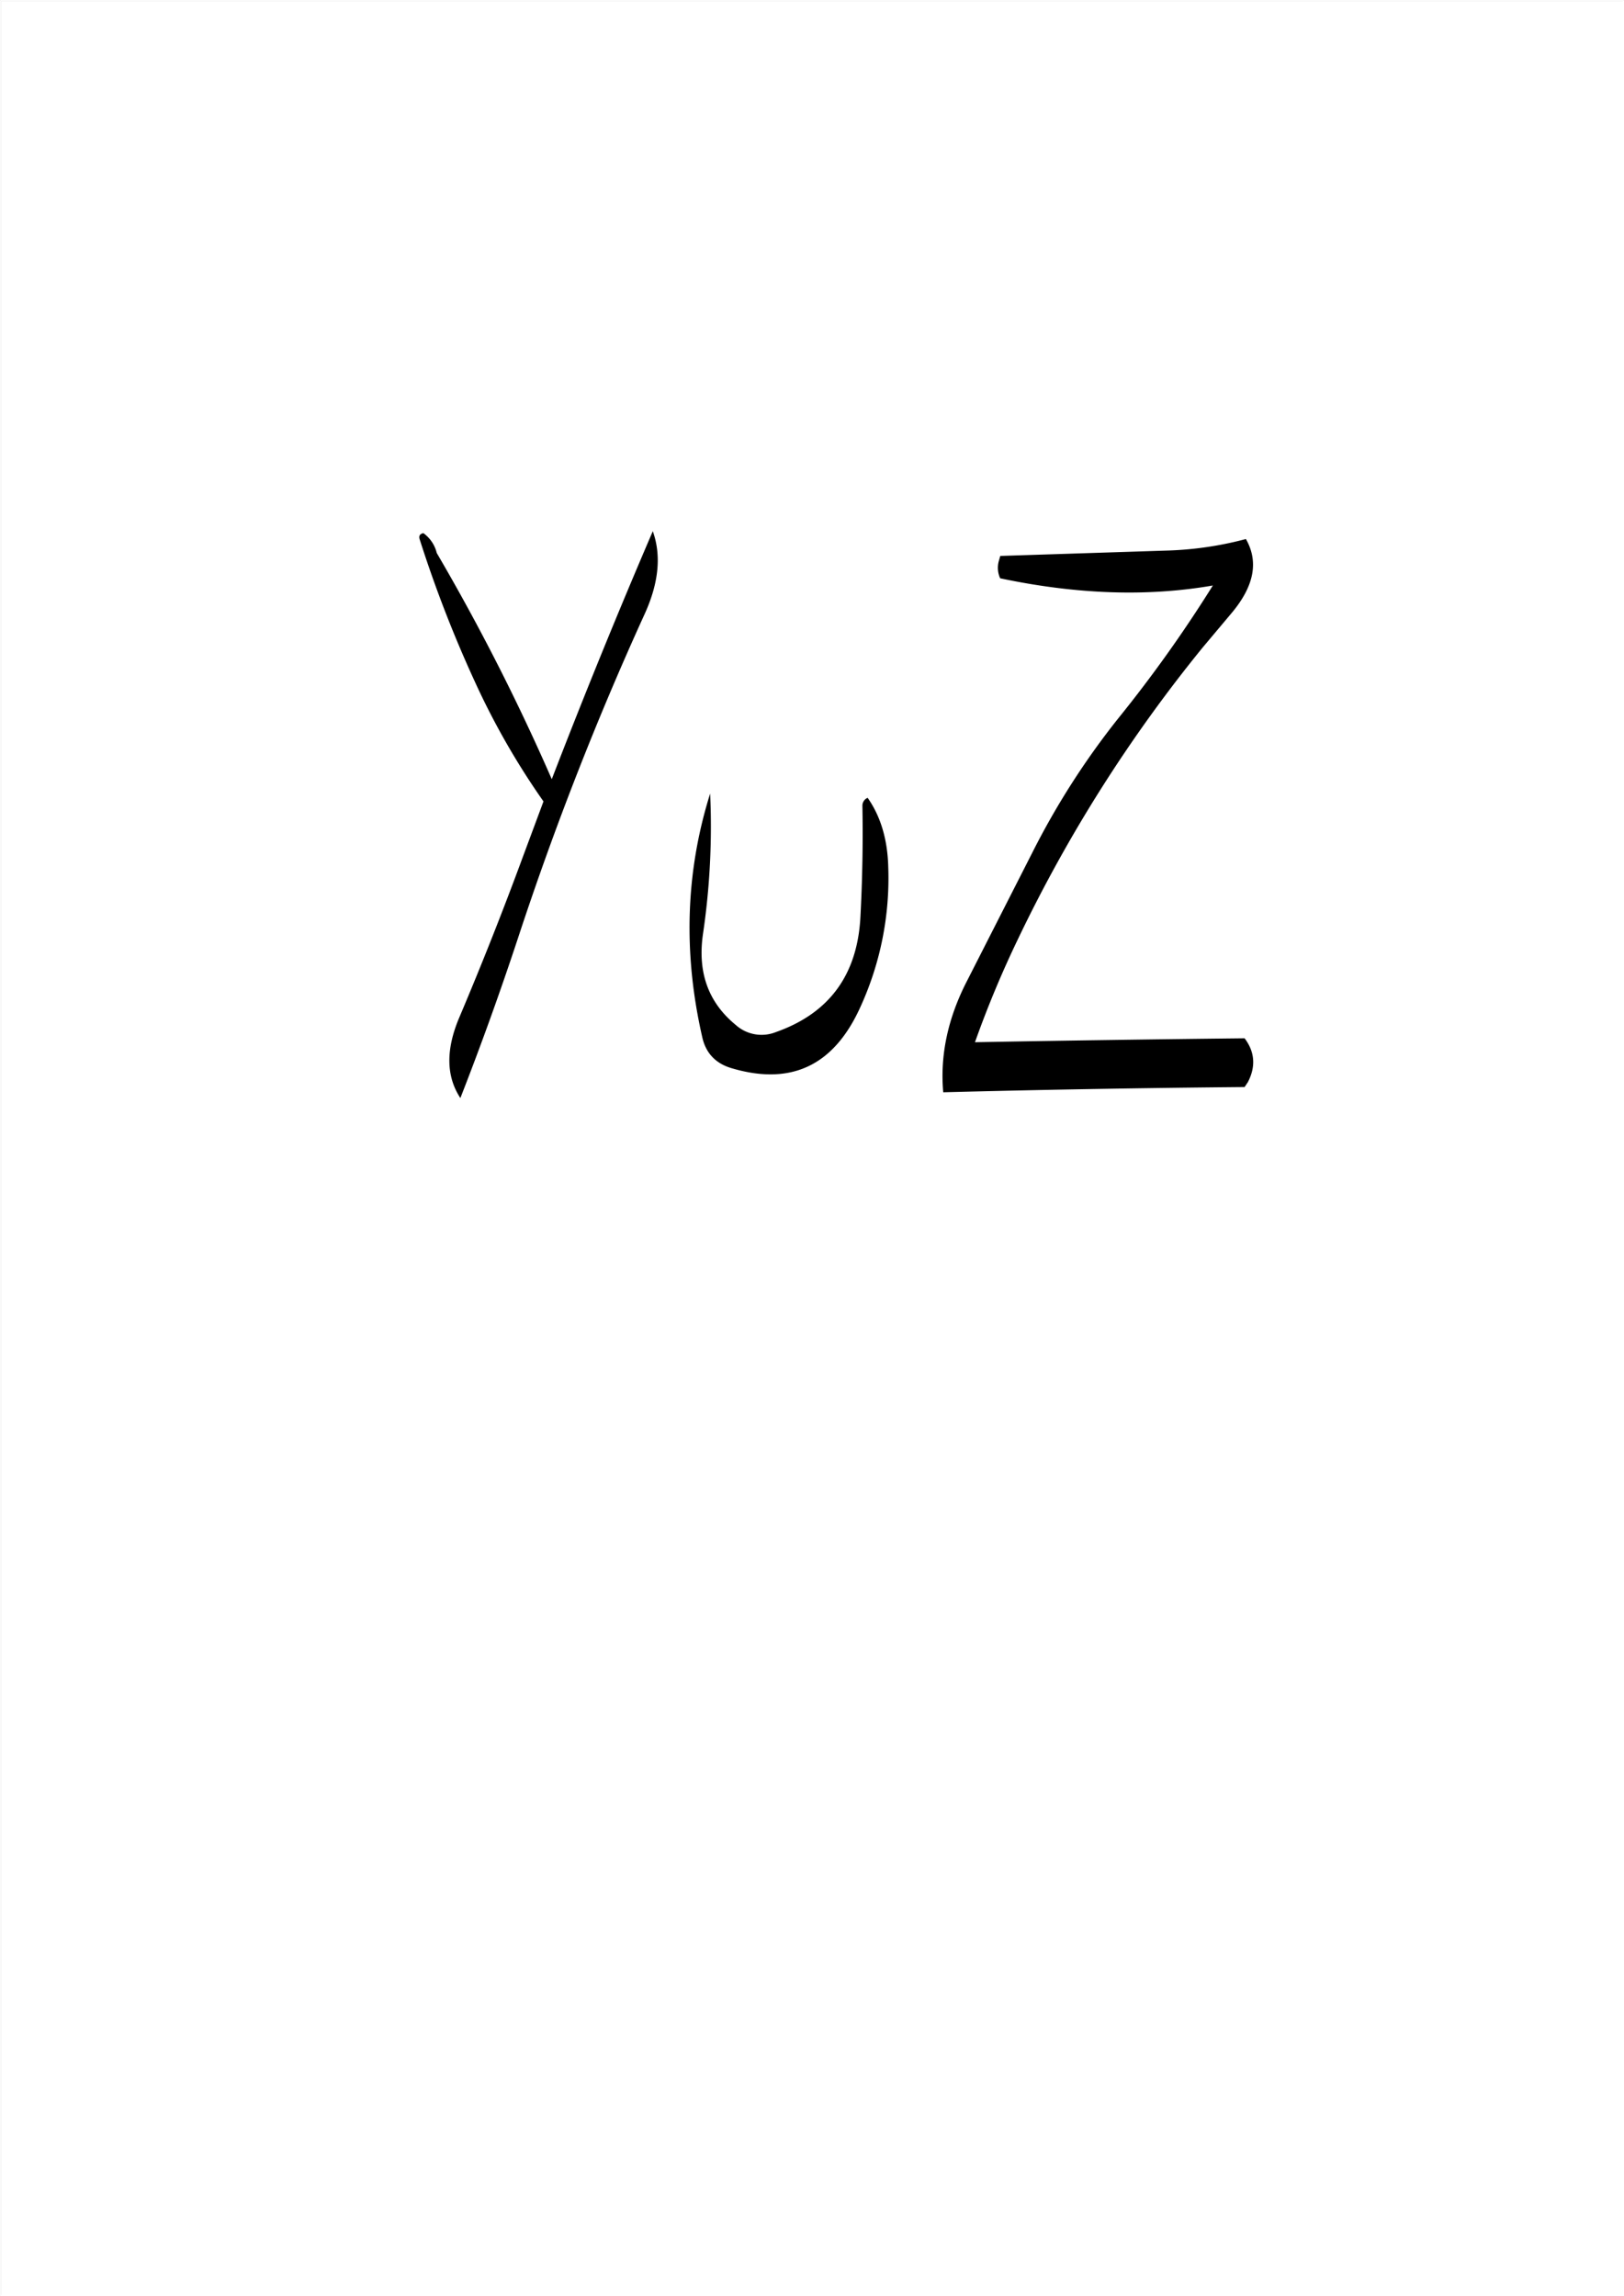 <svg id="Layer_1" data-name="Layer 1" xmlns="http://www.w3.org/2000/svg" viewBox="0 0 595.57 842.18"><rect x="0" y="0" width="595.57" height="842.18" fill="#808080" stroke="none"/><defs><style>.cls-1{fill:#fff;}.cls-2{fill:none;stroke:#fff;stroke-linecap:round;stroke-linejoin:round;stroke-width:0.38px;}.cls-3{fill-rule:evenodd;}</style></defs><rect class="cls-1" x="0.31" y="0.31" width="595.08" height="841.68"/><rect class="cls-2" x="0.19" y="0.19" width="595.2" height="841.8"/><path class="cls-3" d="M316.08,295.44c.24,13.32,0,26.76-.72,40.56q-1.62,32-31,42.36a14.17,14.17,0,0,1-14.76-2.64c-10.08-8.28-14-19.32-12-33.24a269.18,269.18,0,0,0,2.64-51.6q-13.5,43-2.88,89.4c1.32,5.88,5,9.72,11,11.4,21.72,6.36,37.32-1.08,47-22.56a113.59,113.59,0,0,0,10.2-51.24c-.24-10.08-2.76-18.6-7.56-25.44A3.1,3.1,0,0,0,316.08,295.44ZM239.16,194.76q-19.26,44.82-37,90.84A792.5,792.5,0,0,0,160,202.68l-.24-.84a12.64,12.64,0,0,0-4.68-6.48c-1.32.24-1.8,1.08-1.32,2.4a455.72,455.72,0,0,0,20.16,52,275,275,0,0,0,25.2,44l-7.44,20q-11,29.88-23.4,59.16c-5,11.76-4.92,21.6.36,29.64q11.34-29,21.24-59A1158,1158,0,0,1,236.4,224.64c5-11.16,6-21.24,2.76-30.12ZM366.6,211.92c27.84,5.88,53.88,6.84,78,2.64a491.56,491.56,0,0,1-34.68,48.72,284.85,284.85,0,0,0-31.56,49.32l-24,47.16q-10.44,20.34-8.64,40.68Q401,399,456.24,398.52l1.2-1.8c3-5.76,2.52-11.16-1.2-16.08q-49.86.54-98.88,1.44A380.74,380.74,0,0,1,373,344.52a534.11,534.11,0,0,1,67.92-107.28L451.2,225c8.52-10,10.32-19.08,5.52-27.48a126.89,126.89,0,0,1-28.08,4.2l-62,2-.48,1.68A9.24,9.24,0,0,0,366.6,211.92Z" transform="translate(0.19 0.19)"/></svg>